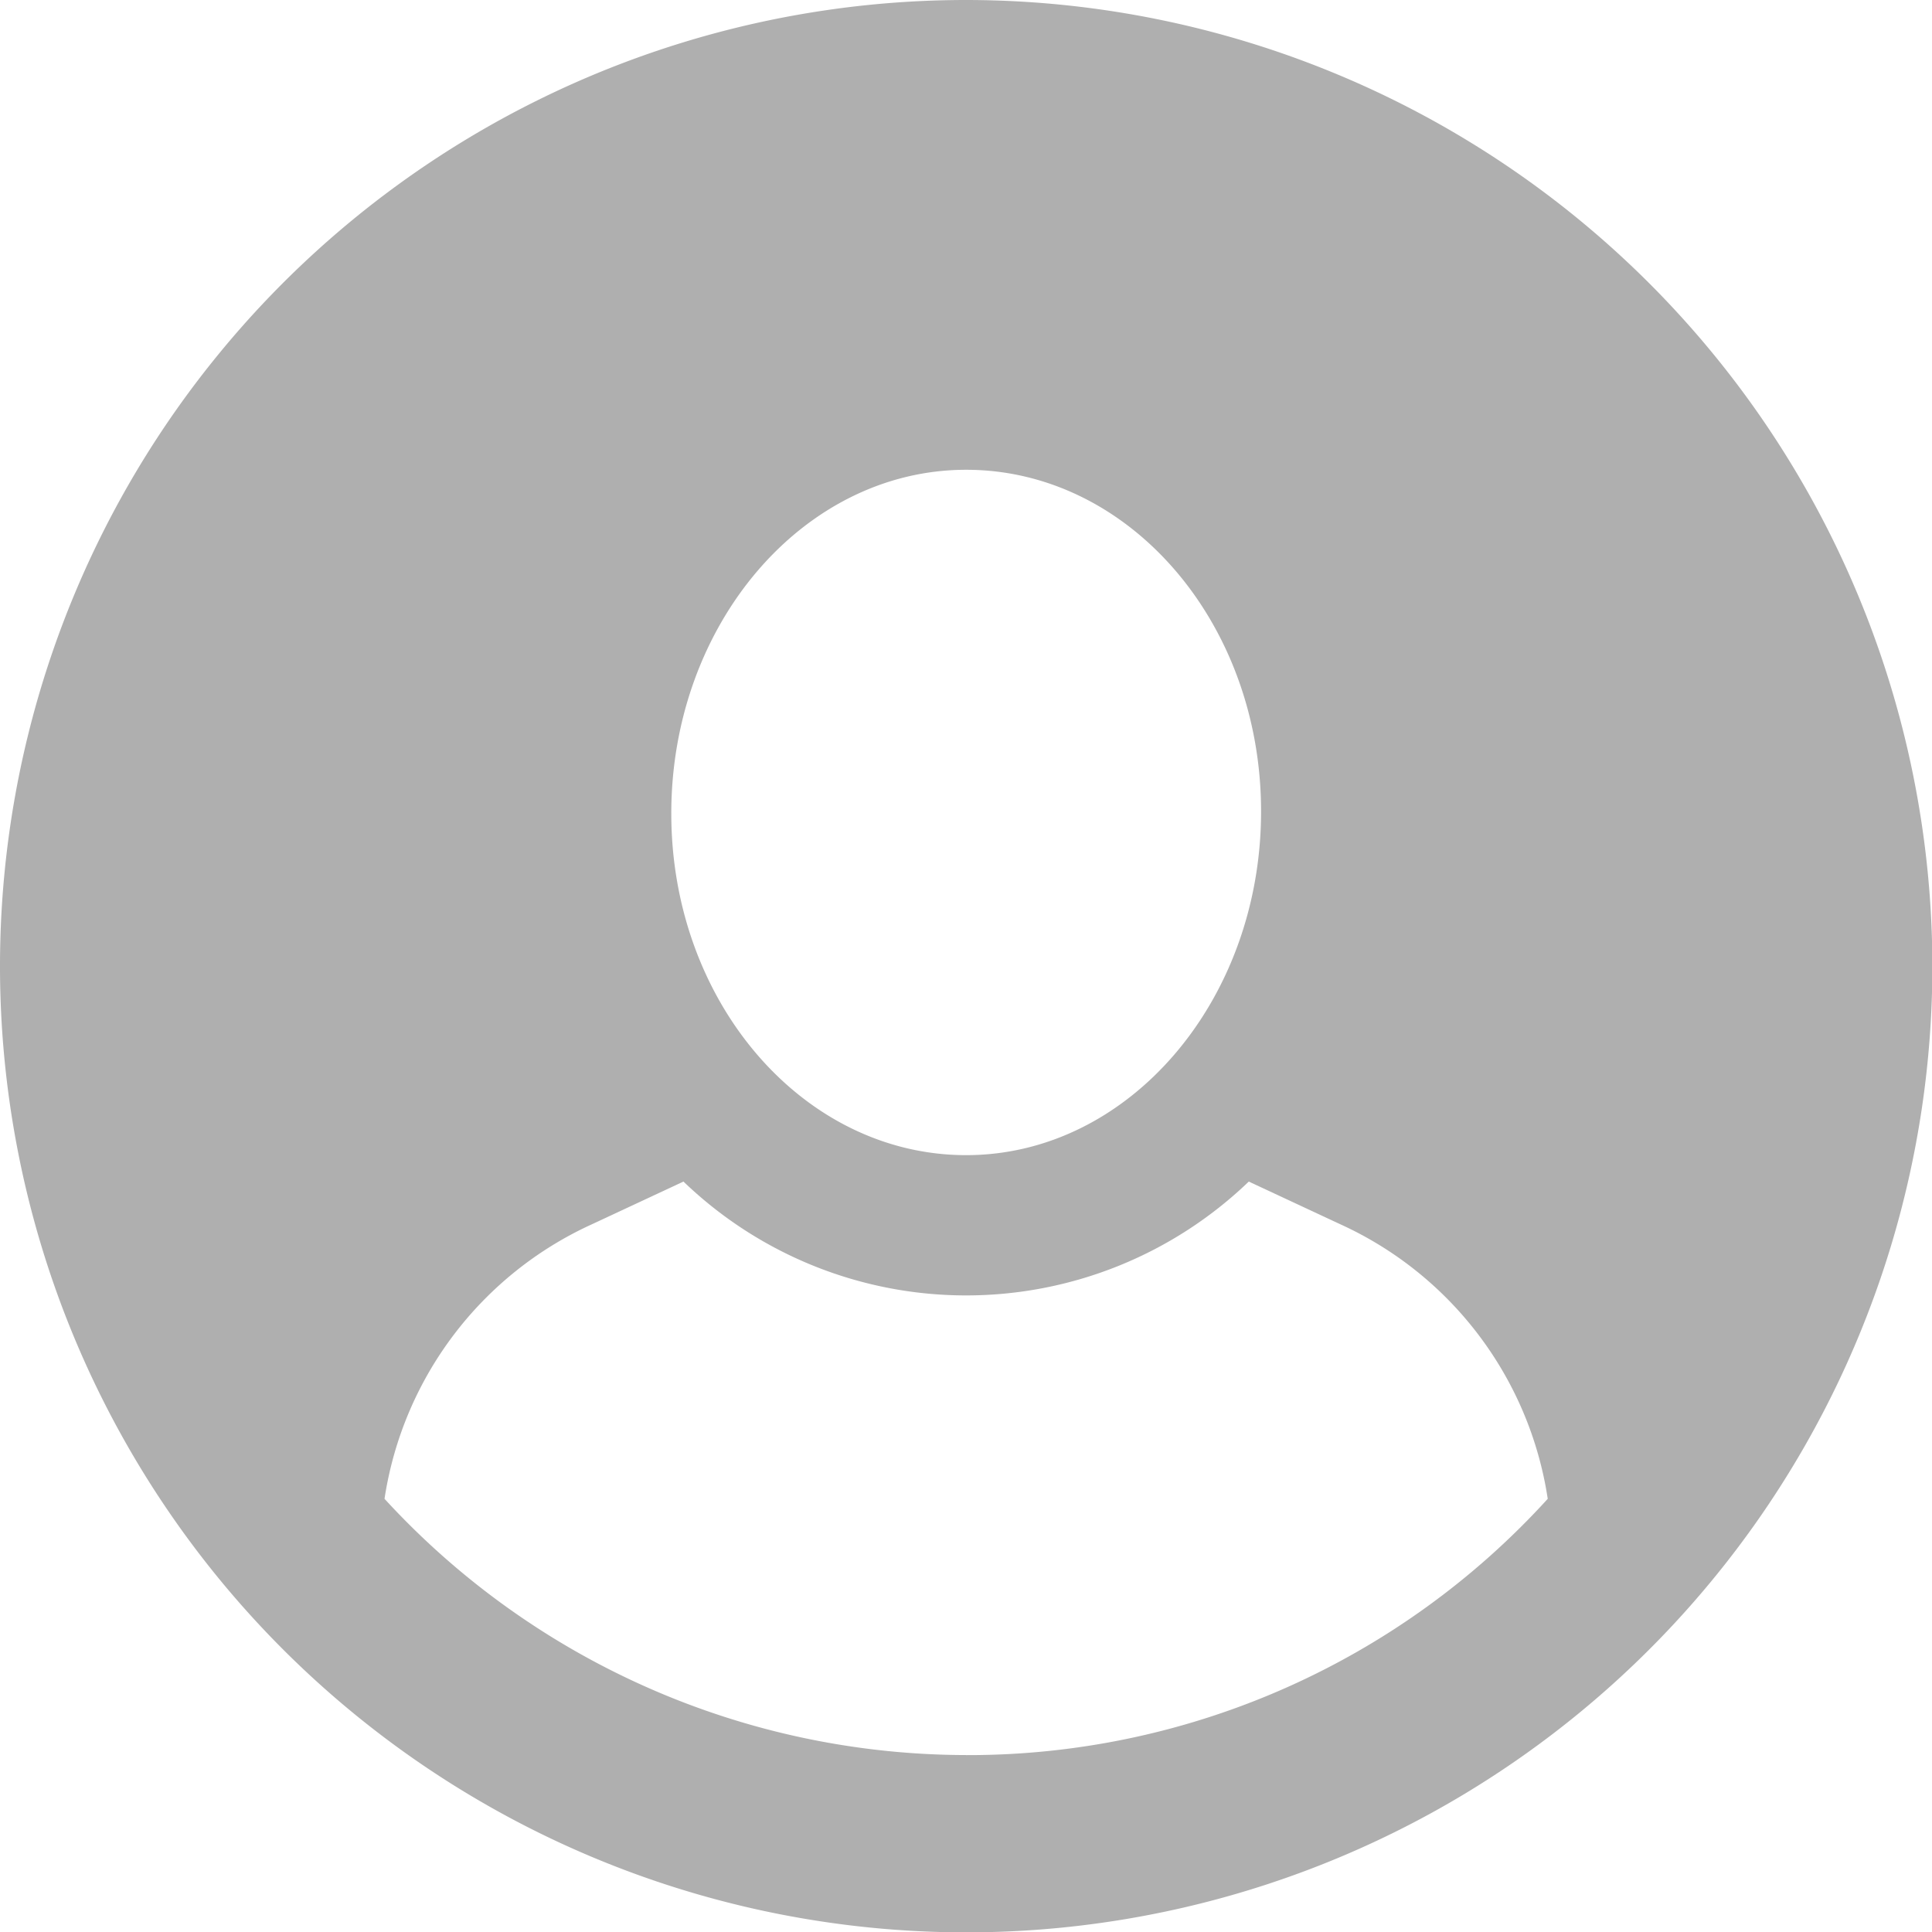 <svg xmlns="http://www.w3.org/2000/svg" width="37.593" height="37.593" viewBox="0 0 37.593 37.593">
  <path id="Path_360" data-name="Path 360" d="M102.8,14a18.8,18.8,0,1,0,18.8,18.8A18.814,18.814,0,0,0,102.8,14Zm0,9.141c3.166,0,5.738,2.968,5.738,6.648s-2.572,6.688-5.738,6.688-5.738-2.968-5.738-6.648S99.631,23.141,102.8,23.141Zm0,25.009a15.386,15.386,0,0,1-11.318-4.986,7.027,7.027,0,0,1,4.036-5.342l1.781-.831a7.935,7.935,0,0,0,11,0l1.781.831a7.027,7.027,0,0,1,4.036,5.342A15.241,15.241,0,0,1,102.8,48.151Z" transform="translate(-84 -14)" fill="#afafaf"/>
</svg>
